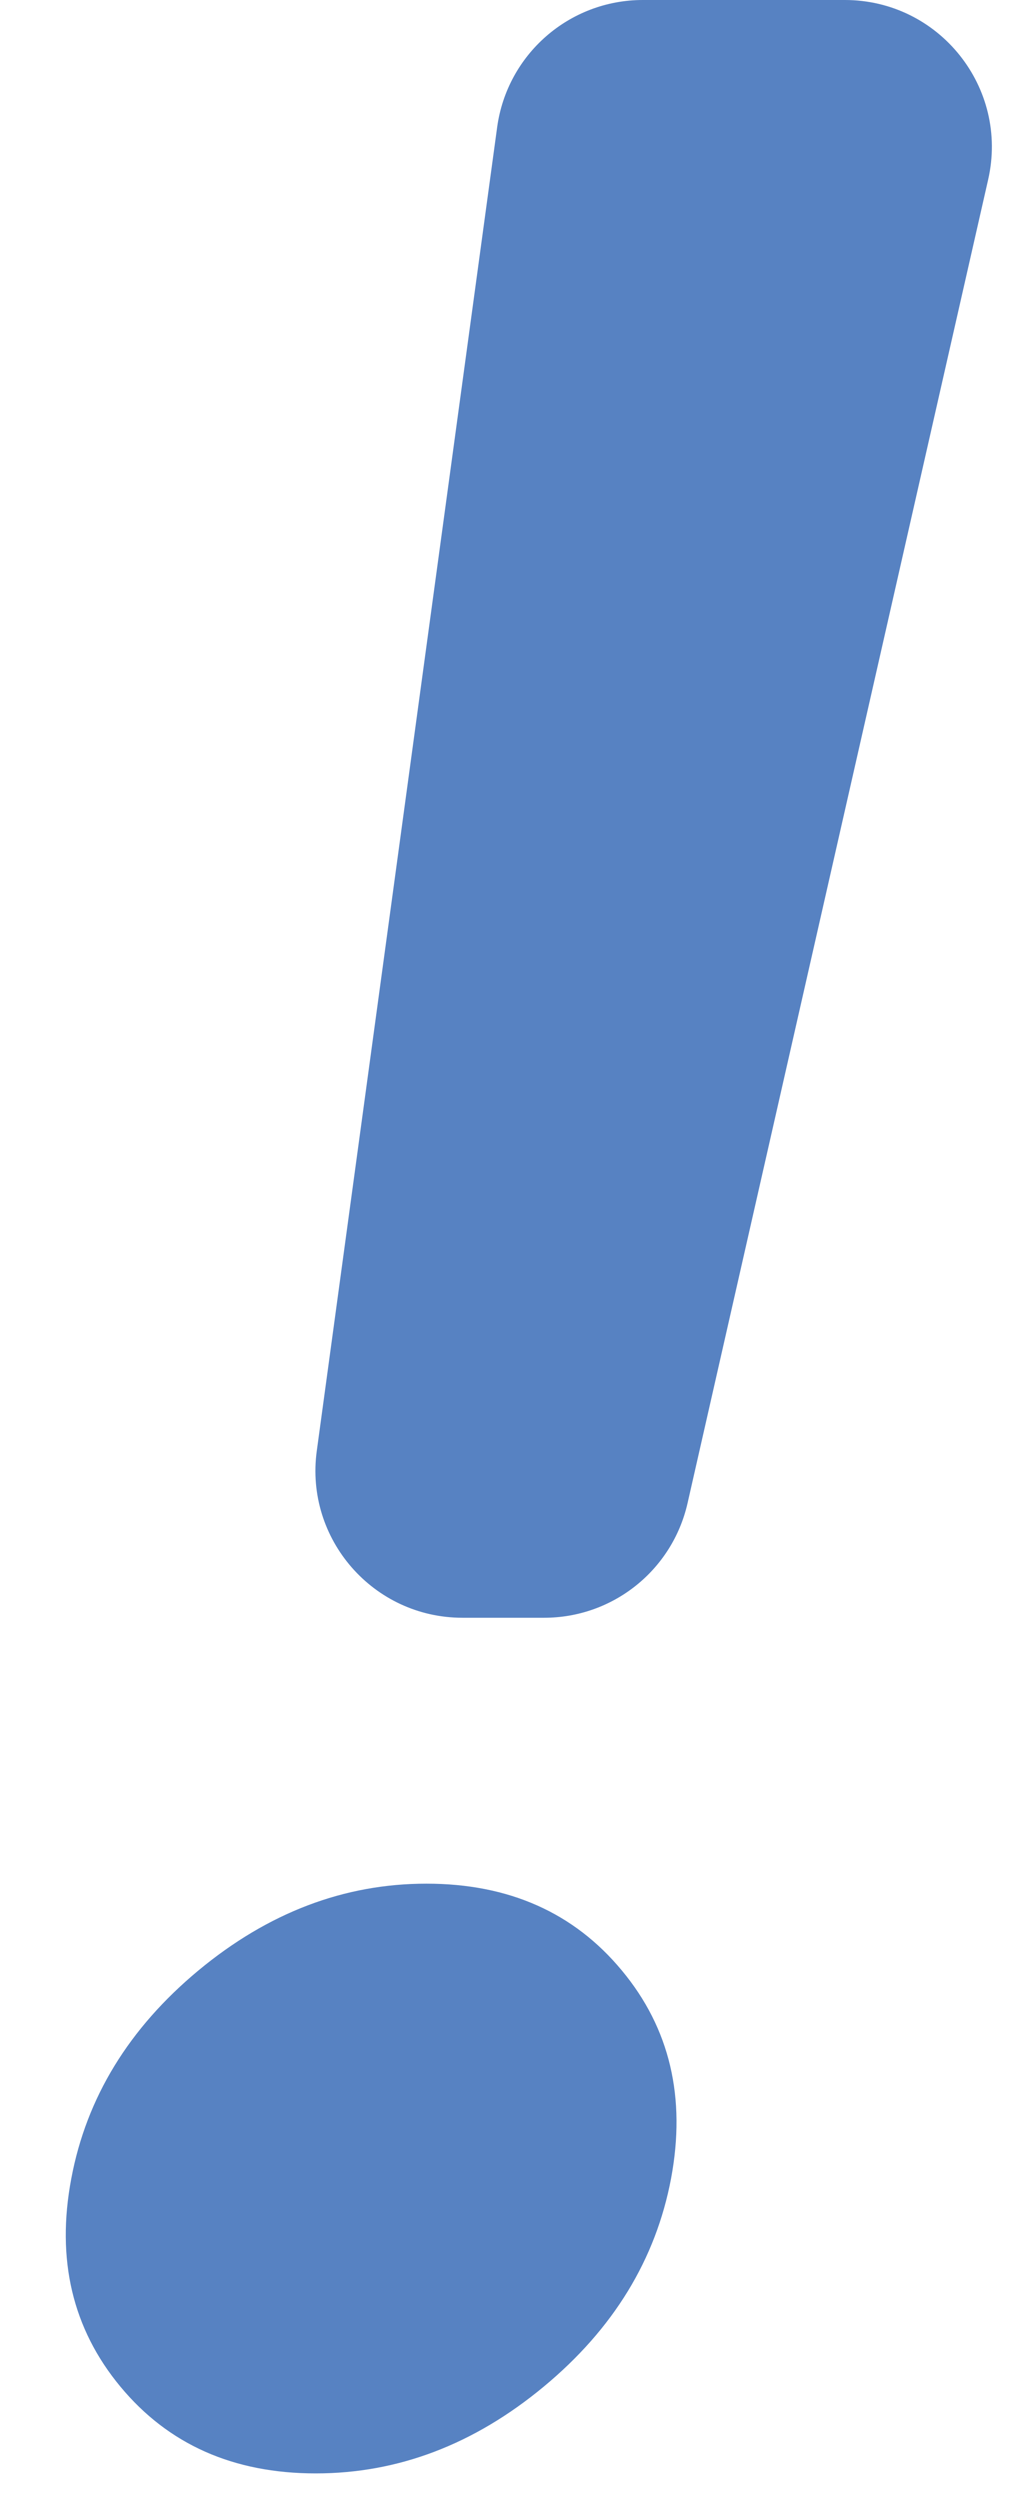 <svg width="7" height="17" viewBox="0 0 7 17" fill="none" xmlns="http://www.w3.org/2000/svg">
    <path d="M3.702 11H3.146C2.54 11 2.073 10.465 2.155 9.865L3.382 0.865C3.45 0.369 3.873 0 4.373 0H5.747C6.389 0 6.865 0.596 6.722 1.222L4.677 10.222C4.573 10.677 4.169 11 3.702 11Z"
          fill="#5782c2"/>
    <path d="M3.699 16.228C3.225 16.621 2.708 16.818 2.148 16.818C1.588 16.818 1.145 16.621 0.819 16.228C0.493 15.835 0.381 15.363 0.485 14.813C0.588 14.263 0.877 13.791 1.35 13.398C1.824 13.005 2.341 12.808 2.901 12.808C3.461 12.808 3.904 13.005 4.23 13.398C4.557 13.791 4.668 14.263 4.565 14.813C4.461 15.363 4.173 15.835 3.699 16.228Z"
          fill="#5782c2"/>
</svg>
